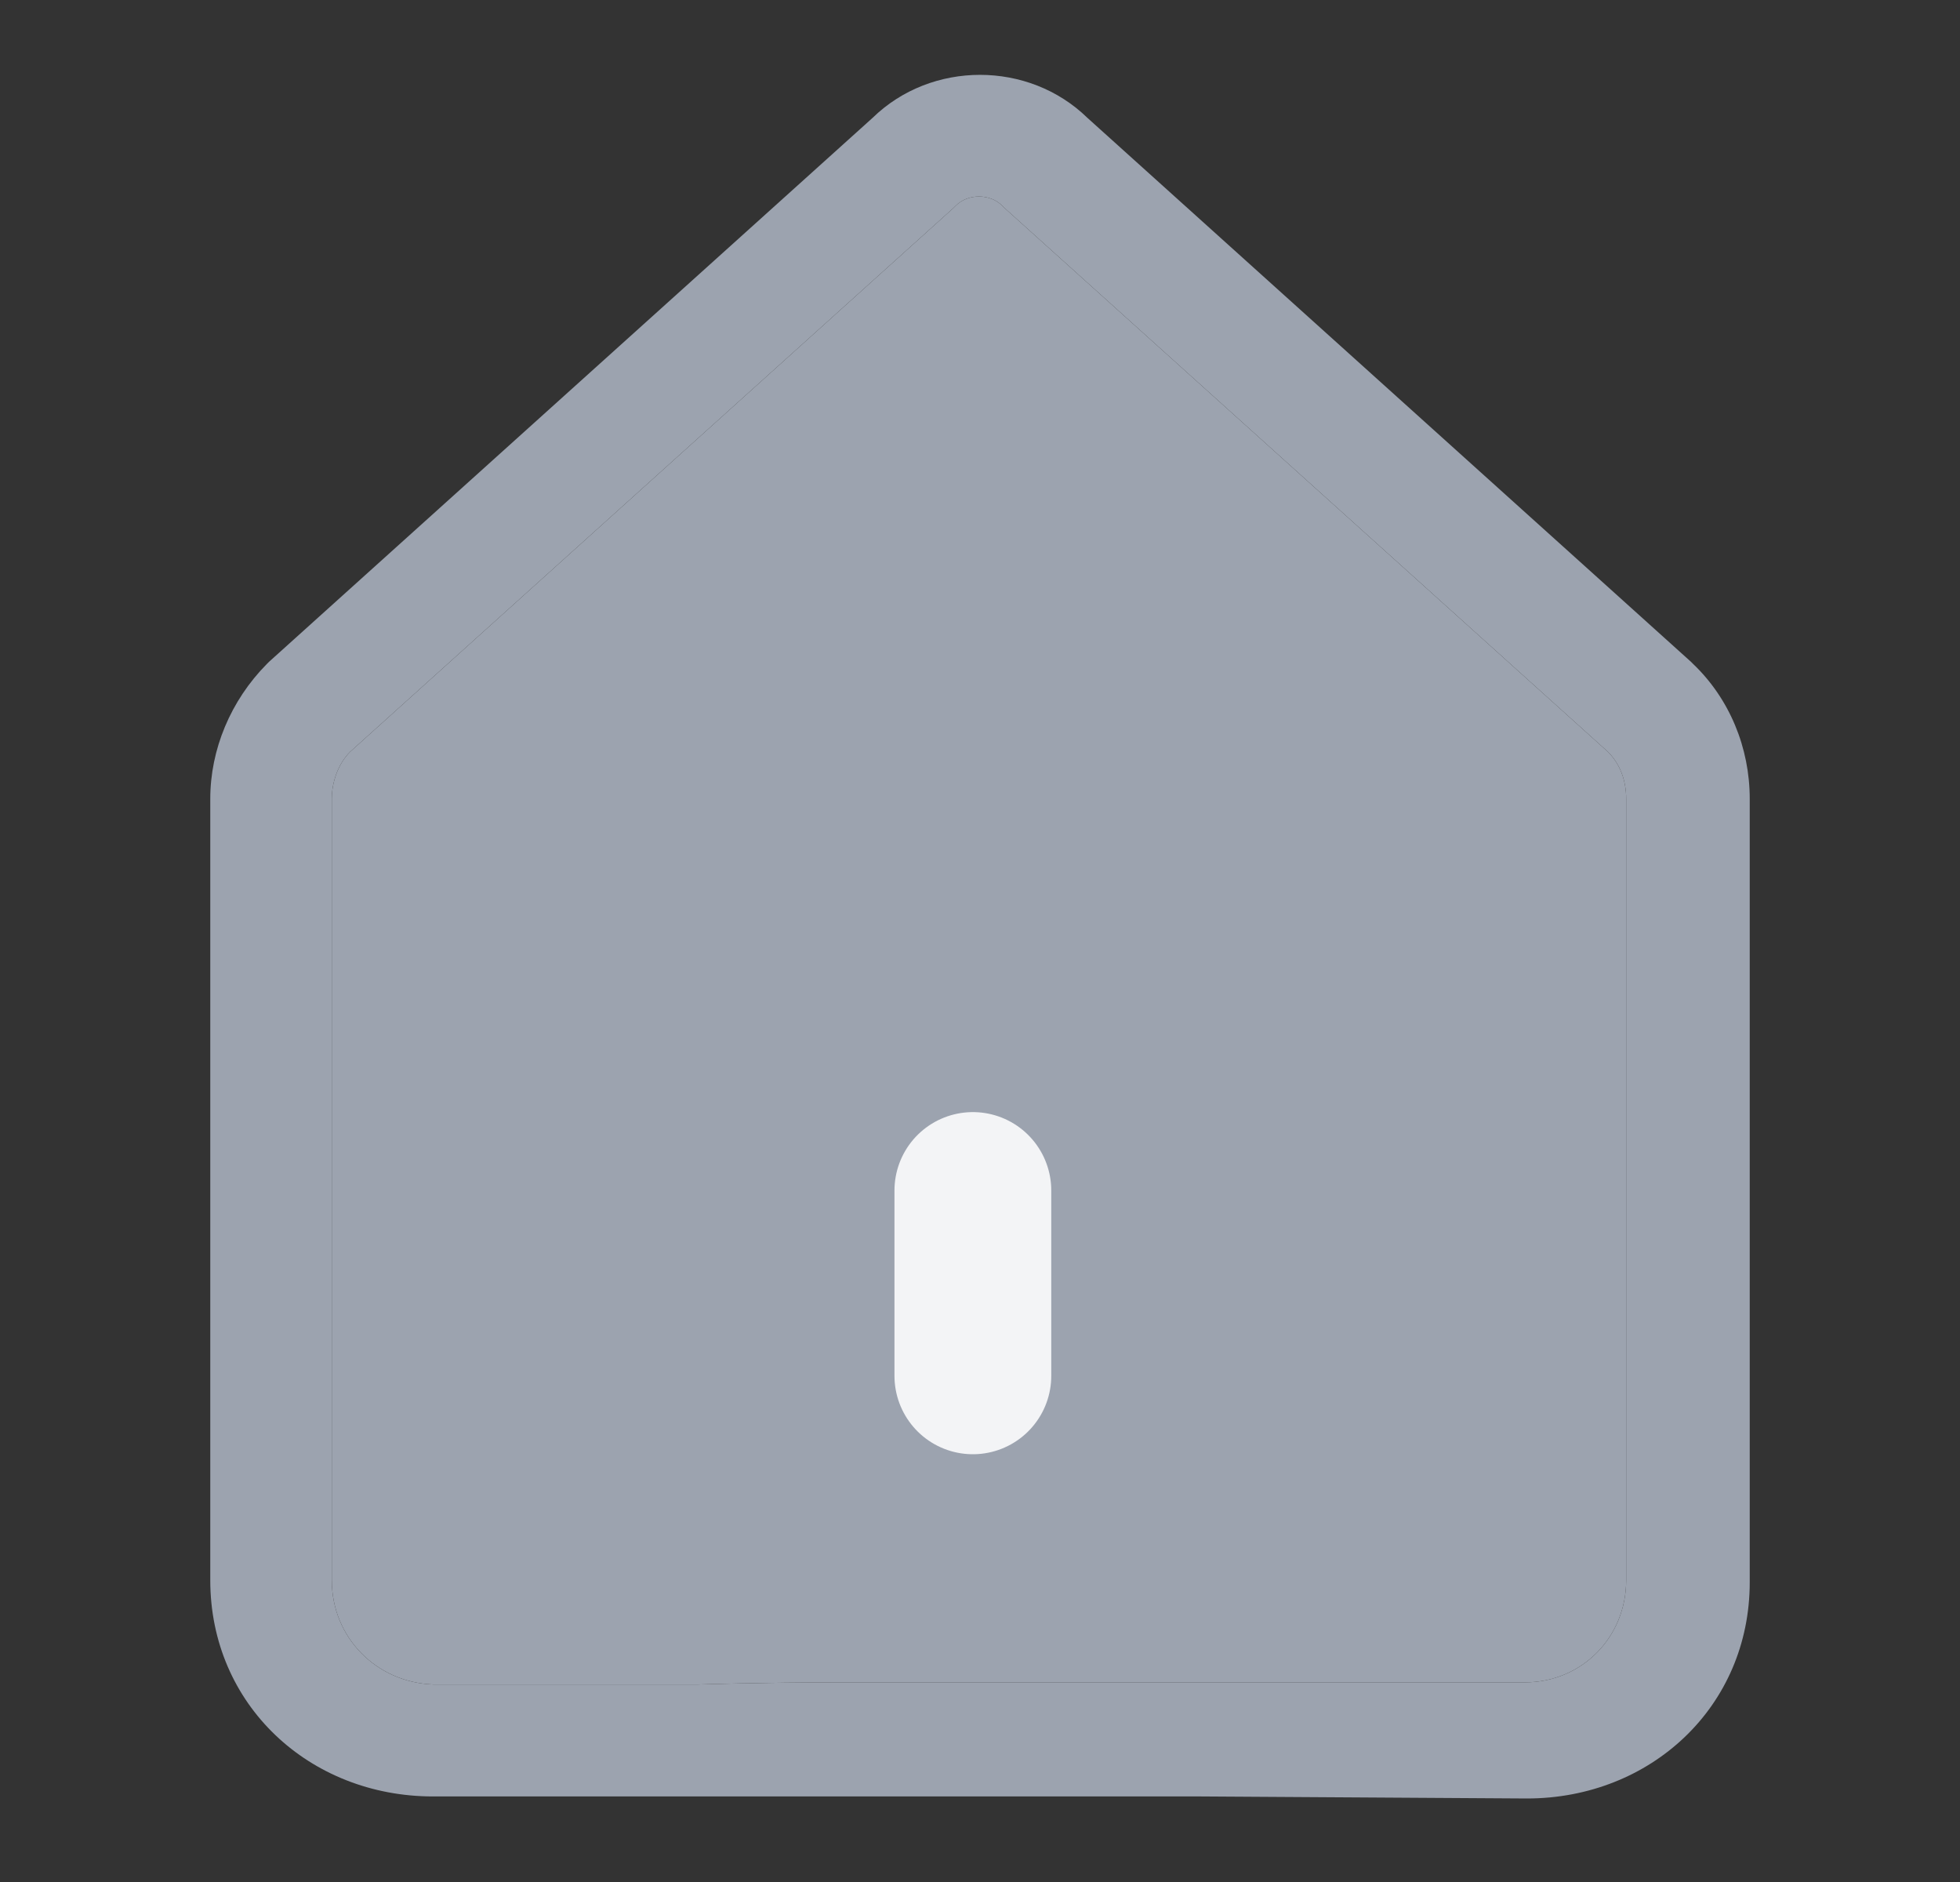 <svg width="25" height="24" viewBox="0 0 25 24" fill="none" xmlns="http://www.w3.org/2000/svg">
<rect x="0" y="0" width="25" height="24" fill="#333333" stroke="none"/>
<path d="M9.684 22.909C10.123 22.909 10.318 22.909 10.318 22.909C10.318 22.909 10.562 22.909 10.717 22.909H14.283C14.438 22.909 14.541 22.909 14.541 22.909H15.321L19.476 22.935C21.052 22.935 22.318 21.767 22.318 20.177V10.187C22.318 9.535 22.06 8.909 21.595 8.466L21.569 8.44L13.869 1.502C13.12 0.772 11.88 0.772 11.131 1.502L3.431 8.44L3.405 8.466C2.94 8.935 2.682 9.561 2.682 10.187V20.151C2.682 21.741 3.948 22.909 5.524 22.909H9.684ZM4.232 20.151V10.187C4.232 9.979 4.31 9.744 4.465 9.588L12.164 2.65L12.19 2.624C12.345 2.467 12.629 2.467 12.784 2.624L12.81 2.65L20.51 9.588C20.665 9.744 20.742 9.953 20.742 10.187V20.151C20.742 20.881 20.174 21.454 19.45 21.454H16.091C16.091 21.454 15.29 21.454 14.283 21.454H10.717C9.71 21.454 8.909 21.481 8.909 21.481H5.524C4.8 21.454 4.232 20.881 4.232 20.151Z" fill="#9CA3AF"/>
<path d="M4.232 20.151V10.187C4.232 9.979 4.31 9.744 4.465 9.588L12.164 2.65L12.19 2.624C12.345 2.467 12.629 2.467 12.784 2.624L12.81 2.65L20.51 9.588C20.665 9.744 20.742 9.953 20.742 10.187V20.151C20.742 20.881 20.174 21.454 19.45 21.454H16.091H14.283H10.717C9.71 21.454 8.909 21.481 8.909 21.481H5.524C4.8 21.454 4.232 20.881 4.232 20.151Z" fill="#9CA3AF"/>
<line x1="12.409" y1="15.182" x2="12.409" y2="17.545" stroke="#F3F4F6" stroke-width="2" stroke-linecap="round"/>
</svg>
